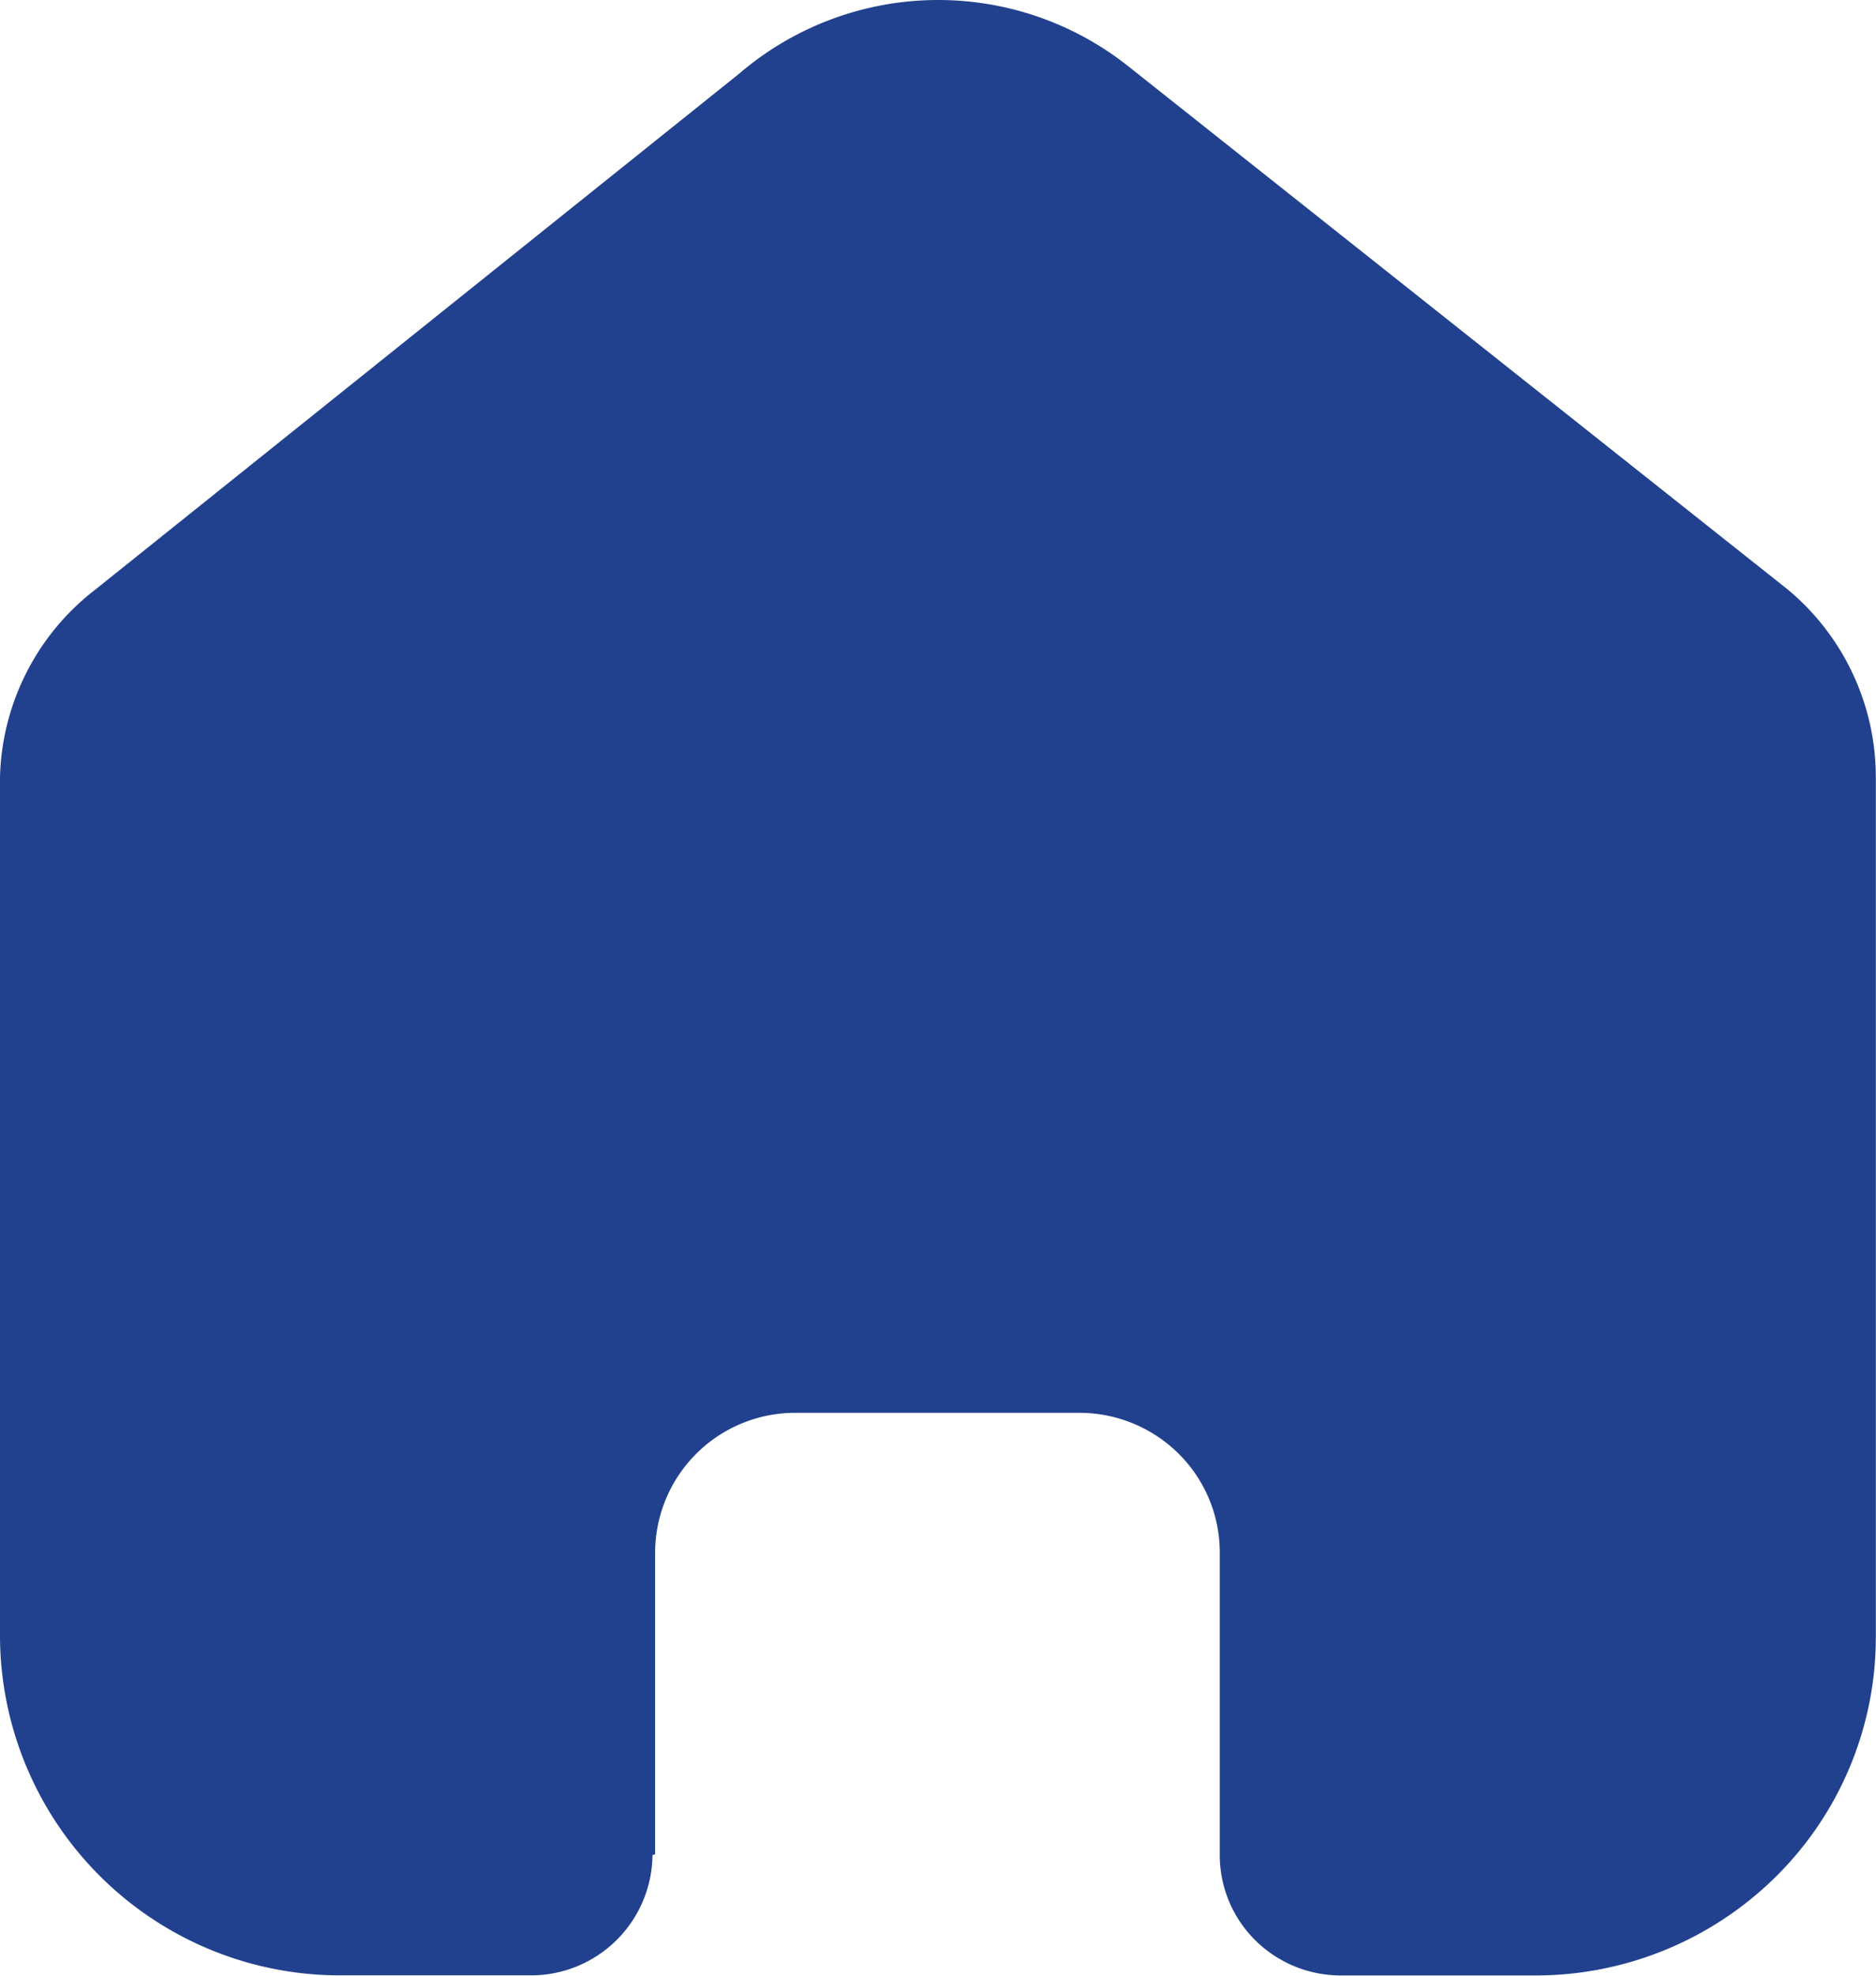 <svg xmlns="http://www.w3.org/2000/svg" width="22.167" height="23.333" viewBox="0 0 22.167 23.333"><path d="M7.741,21.9V18.335A1.655,1.655,0,0,1,9.4,16.686h3.353a1.667,1.667,0,0,1,1.174.483,1.643,1.643,0,0,1,.486,1.166V21.9a1.415,1.415,0,0,0,.415,1.011,1.436,1.436,0,0,0,1.016.42h2.288a4.037,4.037,0,0,0,2.851-1.166,3.978,3.978,0,0,0,1.182-2.827V9.178a2.885,2.885,0,0,0-1.045-2.219L13.34.789A3.614,3.614,0,0,0,8.733.871l-7.6,6.087A2.886,2.886,0,0,0,0,9.178V19.33a4.018,4.018,0,0,0,4.032,4H6.268a1.436,1.436,0,0,0,1.442-1.421Z" transform="translate(0 0)" fill="#21418e"/></svg>